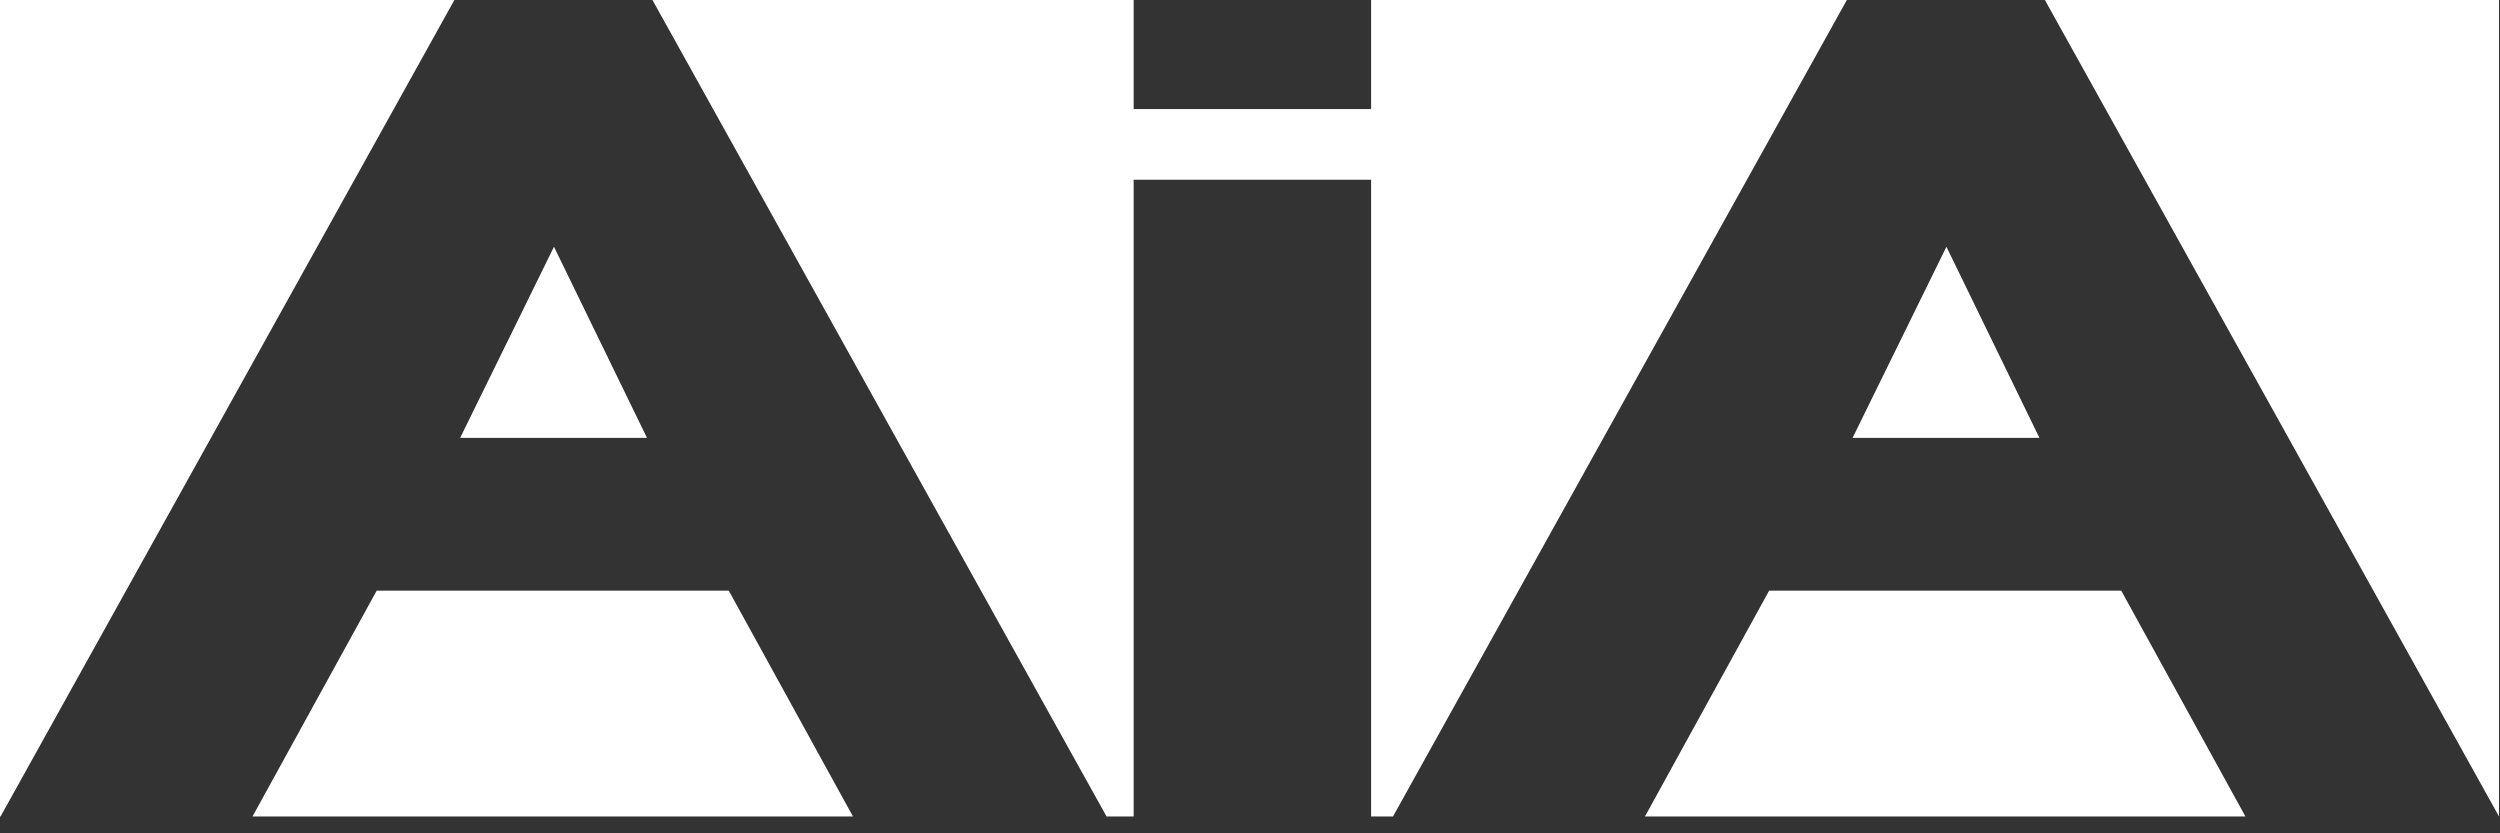 <svg preserveAspectRatio="none" width="100%" height="100%" overflow="visible" style="display: block;" viewBox="0 0 144 48" fill="none" xmlns="http://www.w3.org/2000/svg">
<rect x="0" y="0" width="144" height="48" fill="#333333" stroke="none"/>
<g id="Group">
<path id="Vector" fill-rule="evenodd" clip-rule="evenodd" d="M37.266 25.221L31.909 14.214L26.504 25.221H37.266Z" fill="white"/>
<path id="Vector_2" fill-rule="evenodd" clip-rule="evenodd" d="M-1.41314e-05 0V47.03H0.031L26.173 0H-1.41314e-05Z" fill="white"/>
<path id="Vector_3" fill-rule="evenodd" clip-rule="evenodd" d="M117.471 25.221L112.114 14.214L106.709 25.221H117.471Z" fill="white"/>
<path id="Vector_4" fill-rule="evenodd" clip-rule="evenodd" d="M143.943 0H117.786L143.943 47.03V0Z" fill="white"/>
<path id="Vector_5" fill-rule="evenodd" clip-rule="evenodd" d="M101.903 34.021L94.749 47.029H129.336L122.182 34.021H101.903Z" fill="white"/>
<path id="Vector_6" fill-rule="evenodd" clip-rule="evenodd" d="M21.698 34.021L14.544 47.029H49.131L41.977 34.021H21.698Z" fill="white"/>
<path id="Vector_7" fill-rule="evenodd" clip-rule="evenodd" d="M78.976 0V6.284H65.298V0H37.581L63.738 47.03H65.298V10.351H78.976V47.03H80.236L106.378 0H78.976Z" fill="white"/>
</g>
</svg>
